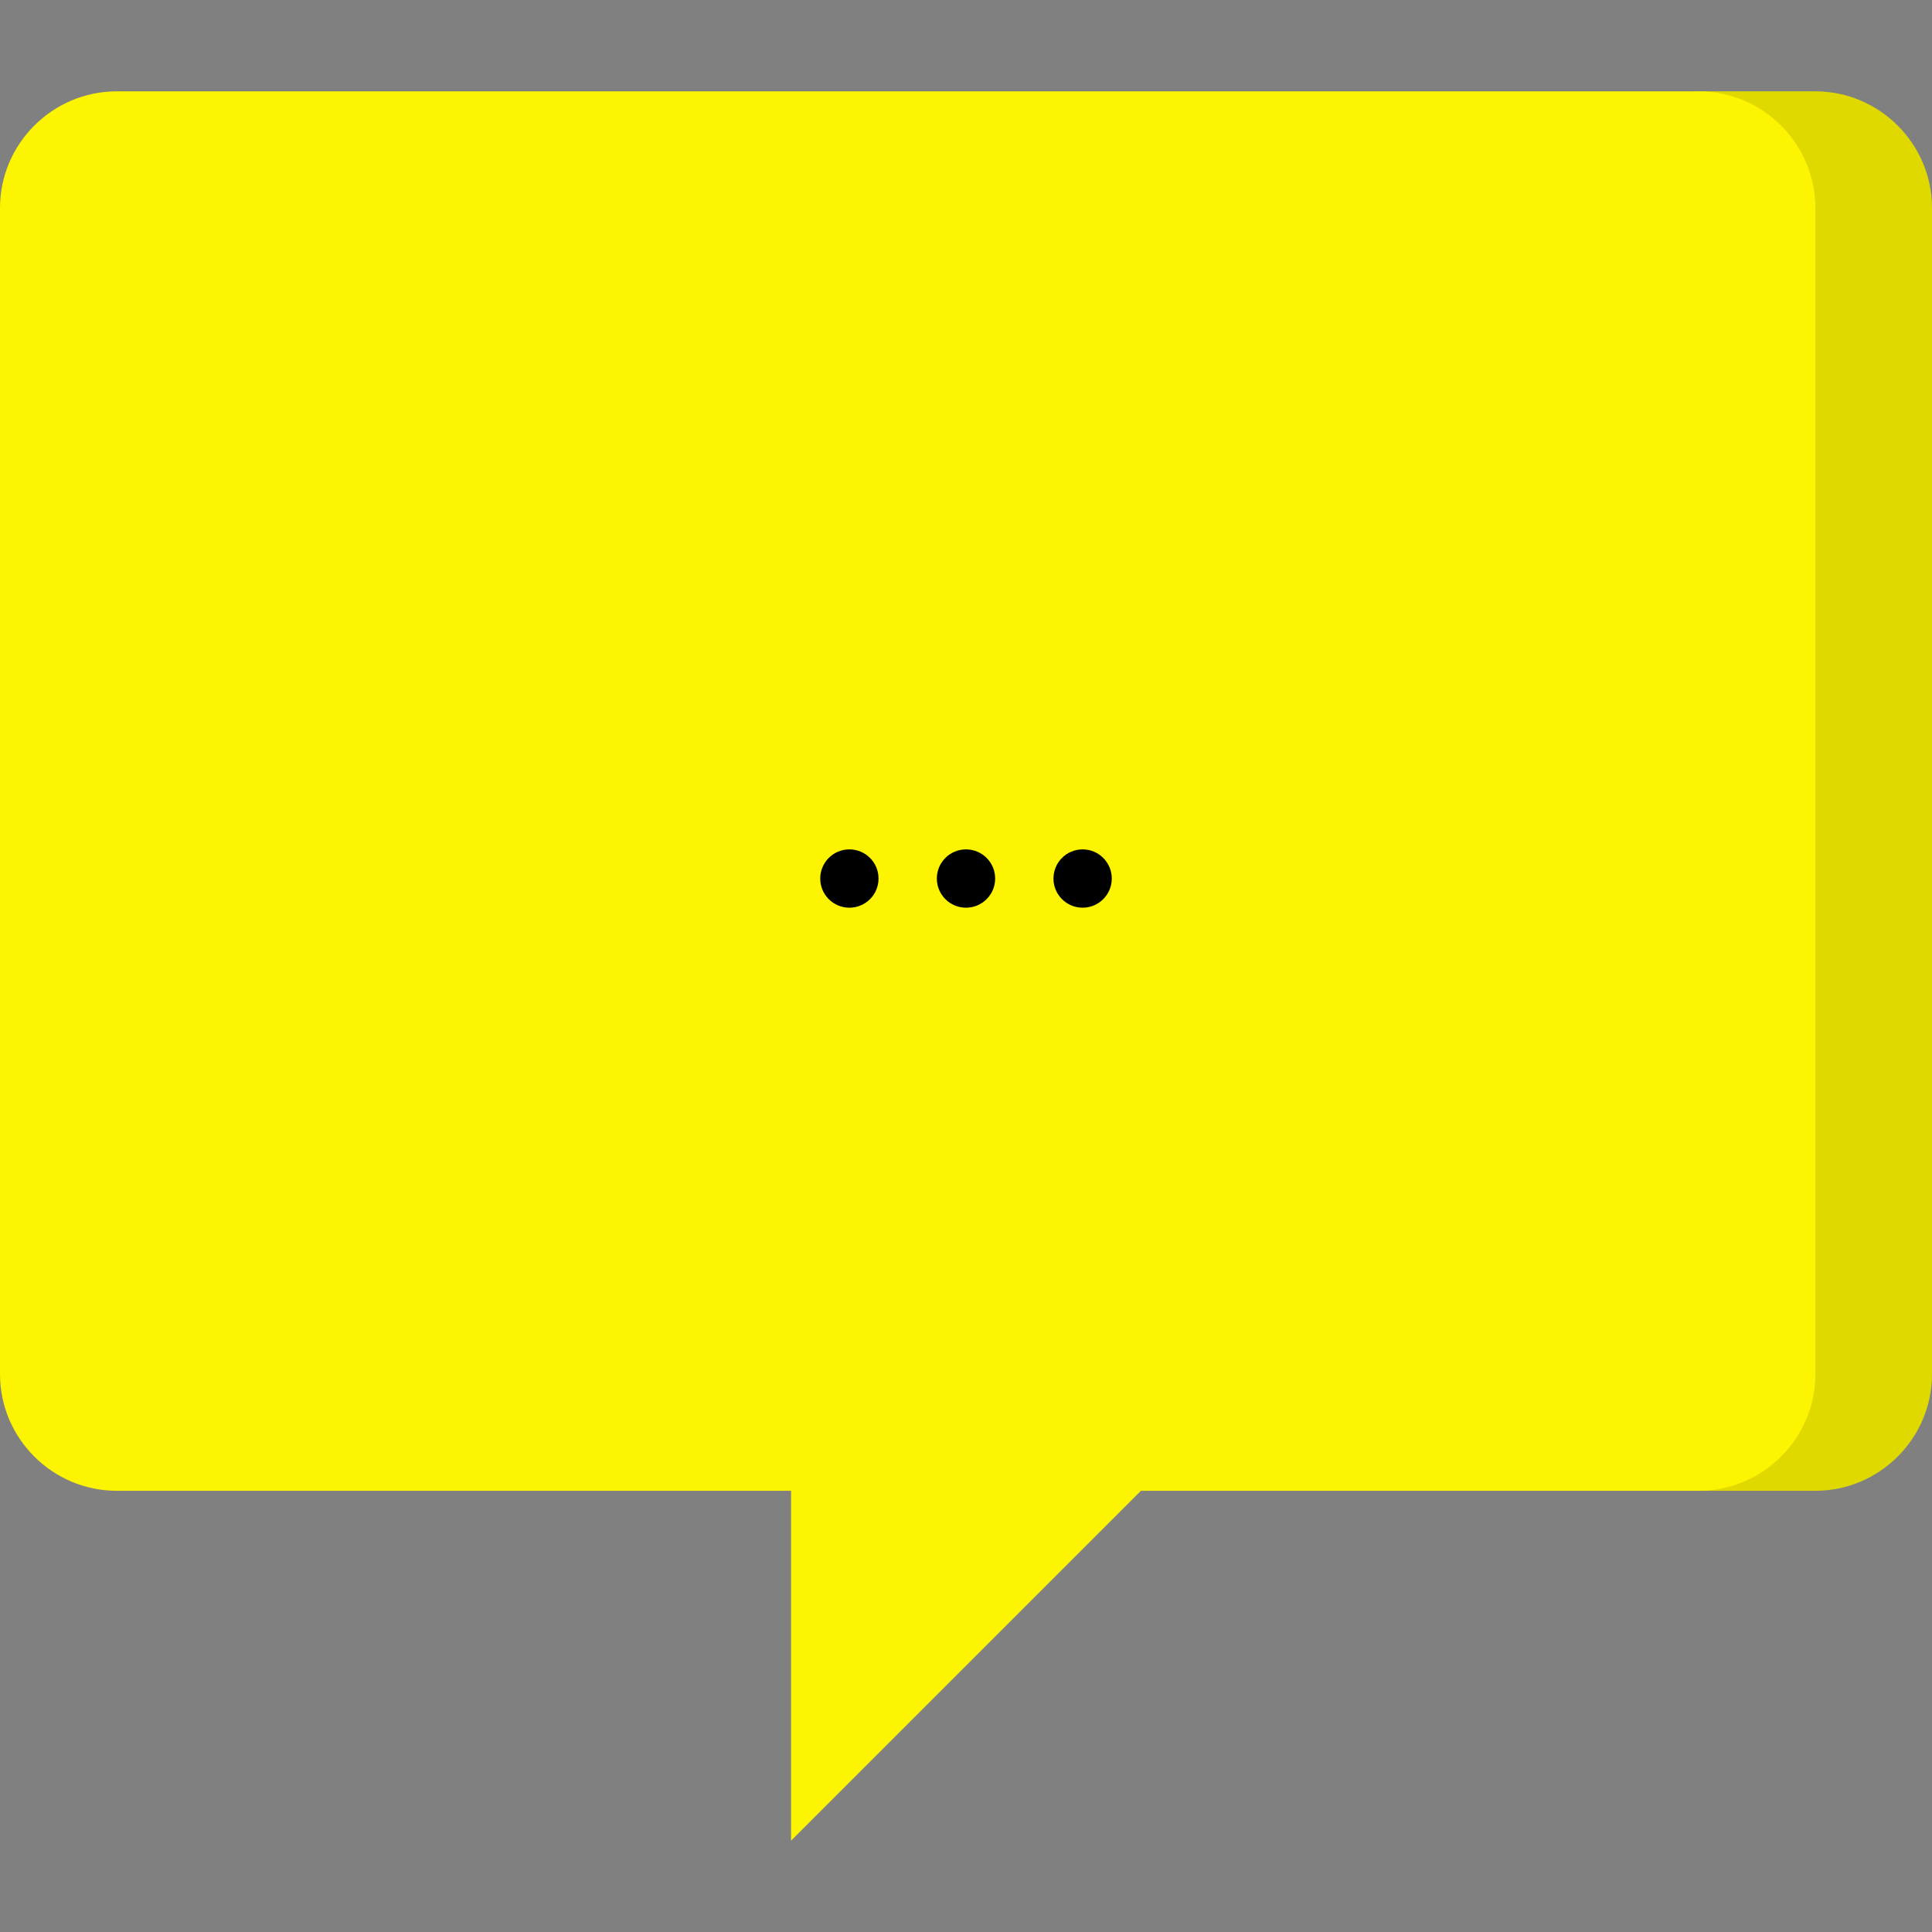 <?xml version="1.0" encoding="iso-8859-1"?>
<!-- Generator: Adobe Illustrator 19.0.0, SVG Export Plug-In . SVG Version: 6.00 Build 0)  -->
<svg xmlns="http://www.w3.org/2000/svg" xmlns:xlink="http://www.w3.org/1999/xlink" version="1.1" id="Capa_1" x="0px" y="0px" viewBox="0 0 512 512" style="enable-background:new 0 0 512 512;" xml:space="preserve">
<rect x="0" y="0" width="512" height="512" fill="#808080" stroke="none"/>
<path style="fill:#E0D900;" d="M481.095,24.209h-30.905v370.865h30.905c16.998,0,30.905-13.907,30.905-30.905V55.115  C512,38.117,498.093,24.209,481.095,24.209z"/>
<path style="fill:#FCF400;" d="M450.189,24.209H30.905C13.907,24.209,0,38.117,0,55.115v309.054  c0,16.998,13.907,30.905,30.905,30.905h178.736v92.716l92.716-92.716h147.831c16.998,0,30.905-13.907,30.905-30.905V55.115  C481.095,38.117,467.187,24.209,450.189,24.209z"/>
<circle cx="286.905" cy="232.821" r="7.726"/>
<circle cx="256" cy="232.821" r="7.726"/>
<circle cx="225.095" cy="232.821" r="7.726"/>
<g>
</g>
<g>
</g>
<g>
</g>
<g>
</g>
<g>
</g>
<g>
</g>
<g>
</g>
<g>
</g>
<g>
</g>
<g>
</g>
<g>
</g>
<g>
</g>
<g>
</g>
<g>
</g>
<g>
</g>
</svg>
